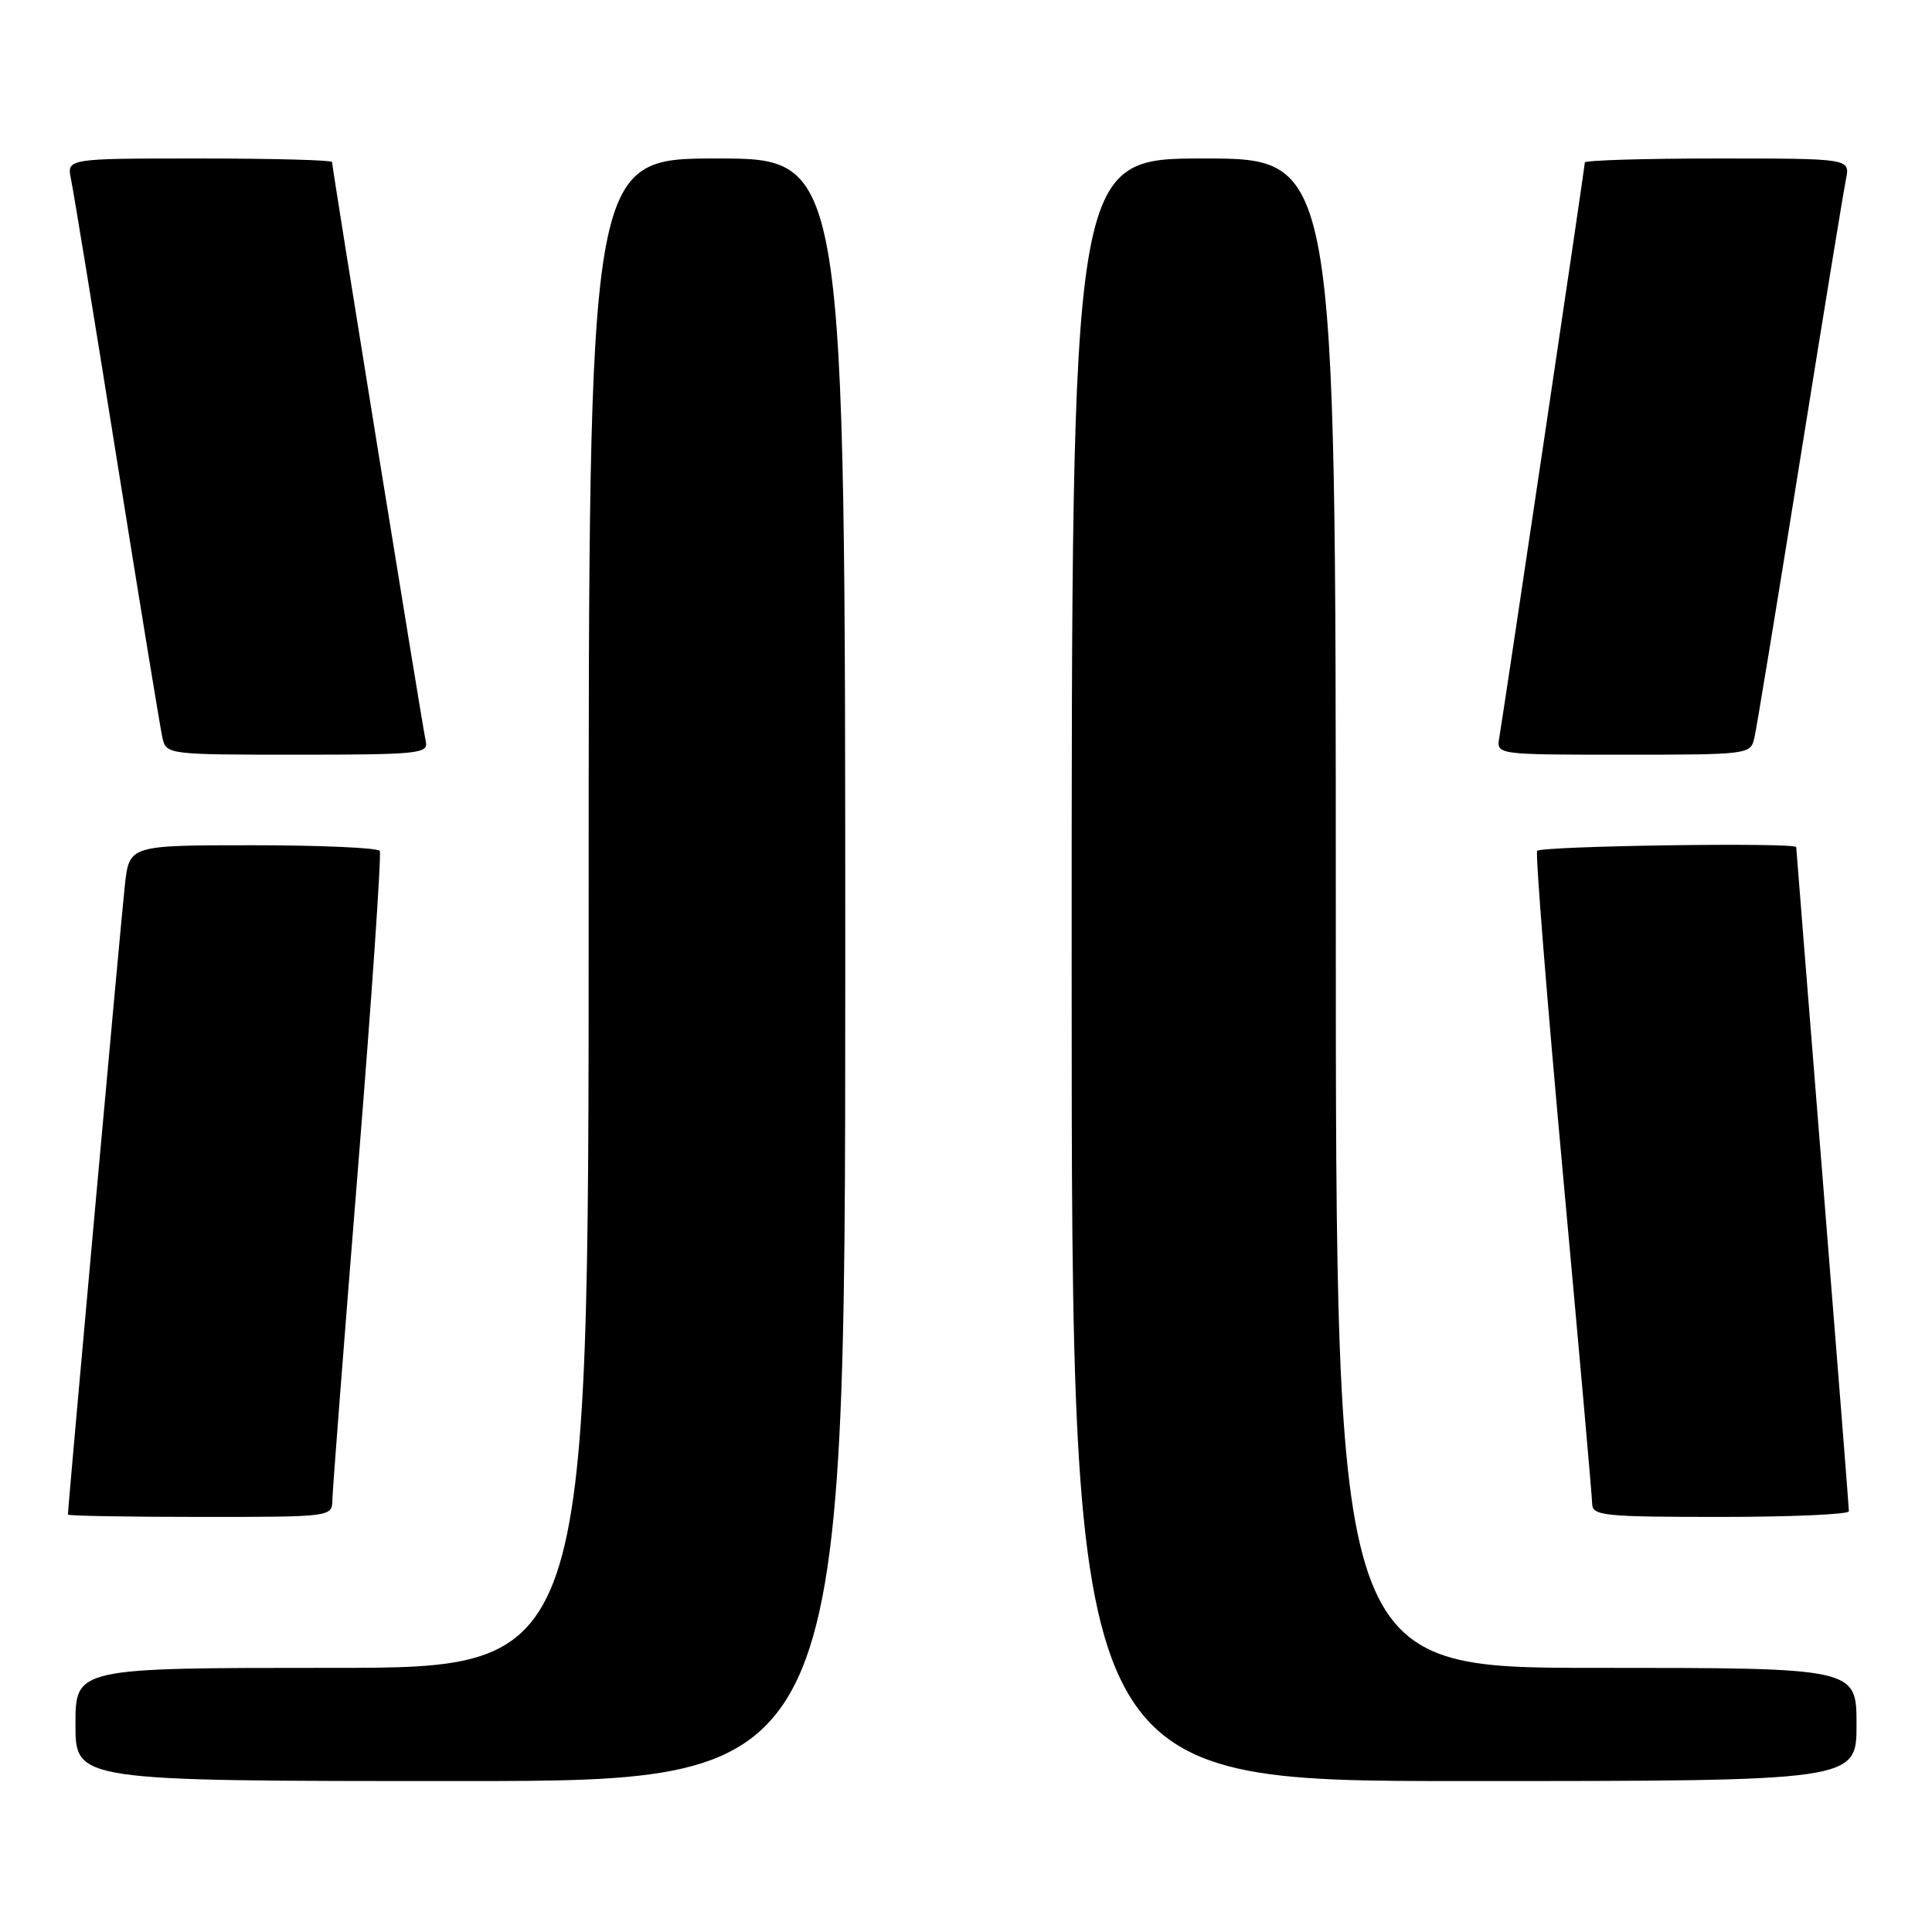 <?xml version="1.0" encoding="UTF-8" standalone="no"?>
<!DOCTYPE svg PUBLIC "-//W3C//DTD SVG 1.1//EN" "http://www.w3.org/Graphics/SVG/1.1/DTD/svg11.dtd" >
<svg xmlns="http://www.w3.org/2000/svg" xmlns:xlink="http://www.w3.org/1999/xlink" version="1.1" viewBox="0 0 256 256">
 <g >
 <path fill="currentColor"
d=" M 112.00 128.50 C 112.00 21.00 112.00 21.00 95.00 21.00 C 78.00 21.00 78.00 21.00 78.00 121.00 C 78.00 221.00 78.00 221.00 44.00 221.00 C 10.00 221.00 10.00 221.00 10.00 228.50 C 10.00 236.00 10.00 236.00 61.00 236.00 C 112.00 236.00 112.00 236.00 112.00 128.50 Z  M 246.00 228.50 C 246.00 221.00 246.00 221.00 211.50 221.00 C 177.00 221.00 177.00 221.00 177.00 121.00 C 177.00 21.00 177.00 21.00 159.50 21.00 C 142.00 21.00 142.00 21.00 142.00 128.50 C 142.00 236.00 142.00 236.00 194.00 236.00 C 246.00 236.00 246.00 236.00 246.00 228.50 Z  M 44.04 198.75 C 44.06 197.51 45.58 177.82 47.42 155.00 C 49.26 132.18 50.56 113.16 50.32 112.75 C 50.08 112.34 42.52 112.00 33.51 112.00 C 17.14 112.00 17.14 112.00 16.55 117.25 C 16.07 121.52 9.00 199.61 9.00 200.69 C 9.00 200.86 16.88 201.00 26.50 201.00 C 43.97 201.00 44.00 201.00 44.04 198.75 Z  M 244.99 200.25 C 244.99 199.84 243.42 179.93 241.50 156.00 C 239.58 132.07 238.01 112.39 238.01 112.25 C 237.99 111.60 204.06 112.09 203.68 112.75 C 203.44 113.16 204.98 132.40 207.09 155.50 C 209.21 178.60 210.96 198.29 210.97 199.25 C 211.00 200.85 212.49 201.00 228.00 201.00 C 237.35 201.00 245.00 200.66 244.99 200.25 Z  M 56.42 98.25 C 55.98 96.31 44.00 22.22 44.00 21.47 C 44.00 21.21 36.09 21.00 26.42 21.00 C 8.84 21.00 8.84 21.00 9.41 23.75 C 9.73 25.26 12.47 42.02 15.50 61.00 C 18.53 79.97 21.24 96.51 21.52 97.75 C 22.03 99.98 22.21 100.00 39.43 100.00 C 55.47 100.00 56.78 99.86 56.42 98.25 Z  M 232.47 97.75 C 232.76 96.51 235.47 79.97 238.51 61.00 C 241.55 42.02 244.29 25.26 244.60 23.75 C 245.16 21.00 245.16 21.00 227.58 21.00 C 217.91 21.00 210.00 21.24 210.00 21.53 C 210.00 22.10 199.31 93.94 198.66 97.75 C 198.28 100.00 198.28 100.00 215.12 100.00 C 231.77 100.00 231.97 99.97 232.47 97.75 Z "/>
</g>
</svg>